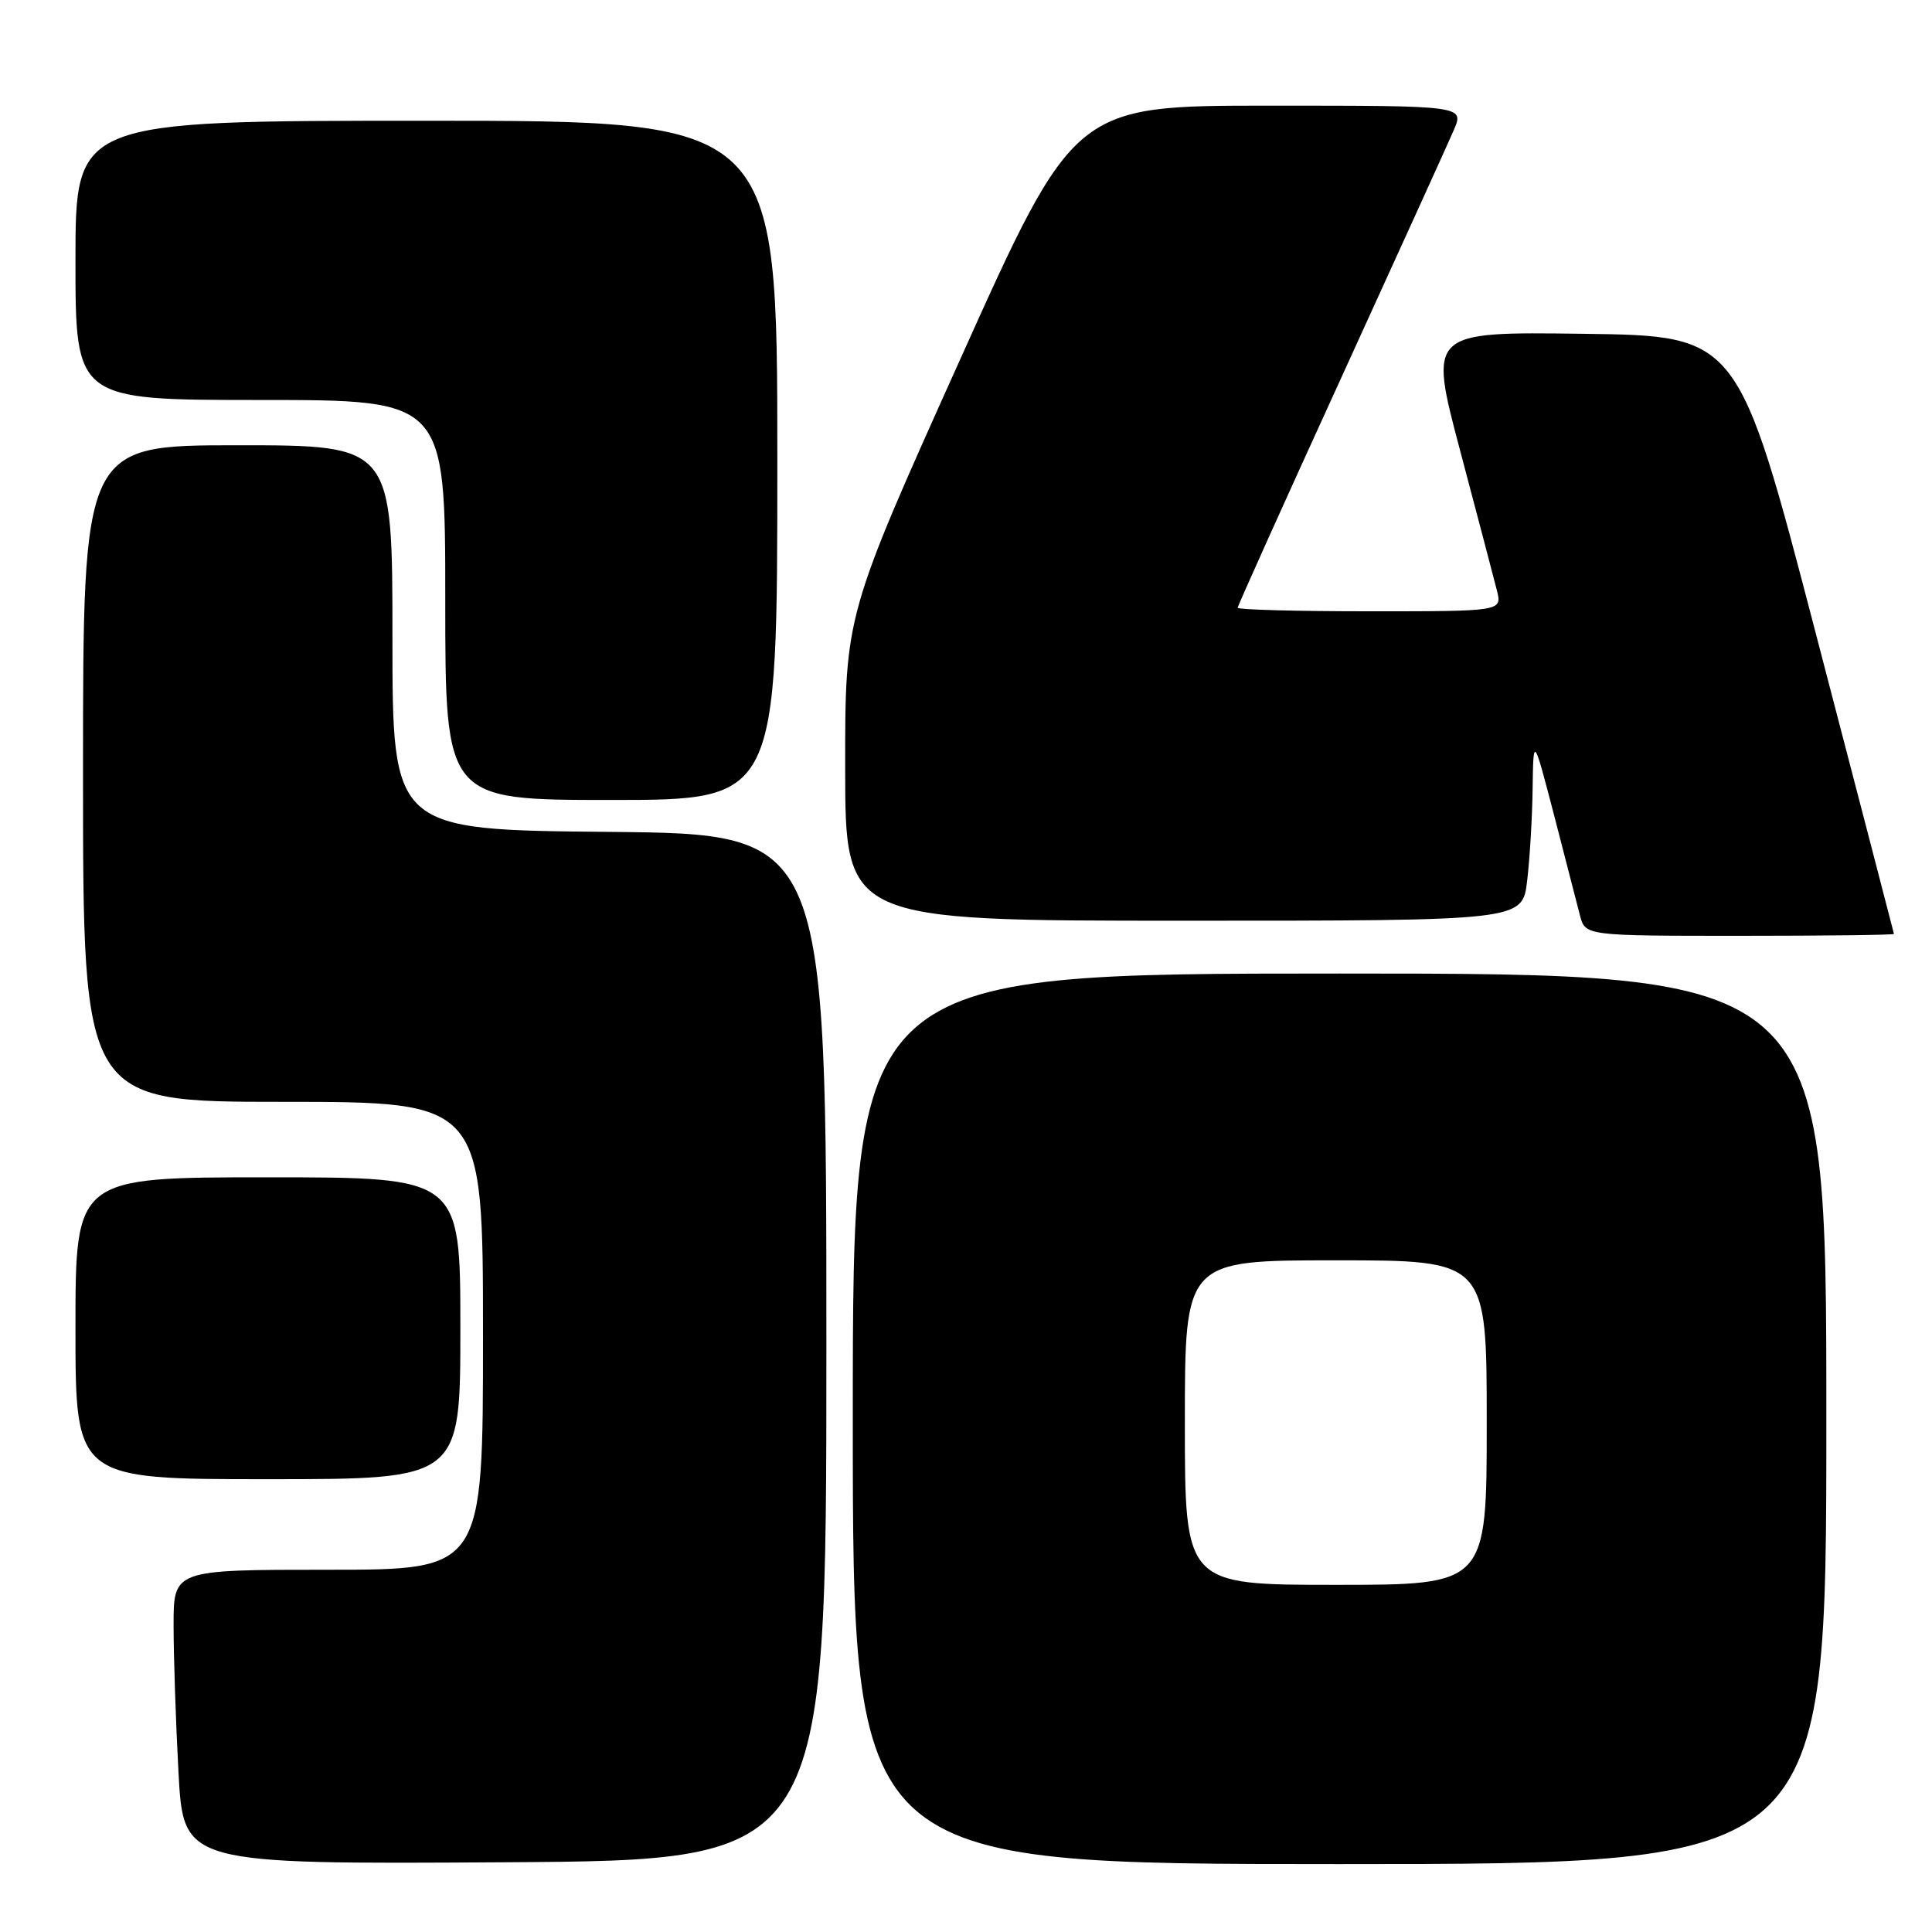 <?xml version="1.0" encoding="UTF-8" standalone="no"?>
<!DOCTYPE svg PUBLIC "-//W3C//DTD SVG 1.1//EN" "http://www.w3.org/Graphics/SVG/1.1/DTD/svg11.dtd" >
<svg xmlns="http://www.w3.org/2000/svg" xmlns:xlink="http://www.w3.org/1999/xlink" version="1.1" viewBox="0 0 256 256">
 <g >
 <path fill="currentColor"
d=" M 109.50 178.50 C 109.50 110.50 109.50 110.50 80.75 110.23 C 52.00 109.97 52.00 109.97 52.00 84.48 C 52.00 59.00 52.00 59.00 31.50 59.00 C 11.00 59.00 11.00 59.00 11.00 102.50 C 11.00 146.00 11.00 146.00 37.50 146.00 C 64.00 146.00 64.00 146.00 64.00 177.00 C 64.00 208.00 64.00 208.00 43.50 208.00 C 23.00 208.00 23.00 208.00 23.00 215.34 C 23.00 219.38 23.29 228.16 23.65 234.85 C 24.31 247.02 24.31 247.02 66.90 246.76 C 109.50 246.50 109.50 246.50 109.50 178.50 Z  M 242.00 188.00 C 242.00 129.00 242.00 129.00 177.50 129.00 C 113.00 129.00 113.00 129.00 113.00 188.00 C 113.00 247.00 113.00 247.00 177.50 247.00 C 242.00 247.00 242.00 247.00 242.00 188.00 Z  M 61.00 176.00 C 61.00 156.00 61.00 156.00 35.50 156.00 C 10.00 156.00 10.00 156.00 10.00 176.00 C 10.00 196.00 10.00 196.00 35.50 196.00 C 61.00 196.00 61.00 196.00 61.00 176.00 Z  M 250.96 123.75 C 250.94 123.61 246.28 105.72 240.62 84.00 C 230.32 44.50 230.32 44.50 209.81 44.23 C 189.30 43.96 189.30 43.96 193.48 59.73 C 195.78 68.40 197.97 76.74 198.35 78.25 C 199.04 81.00 199.04 81.00 181.52 81.00 C 171.88 81.00 164.00 80.79 164.00 80.53 C 164.00 80.28 170.13 66.66 177.62 50.28 C 185.10 33.90 191.86 19.04 192.63 17.25 C 194.03 14.00 194.03 14.00 168.19 14.00 C 142.35 14.00 142.35 14.00 127.17 47.75 C 111.98 81.50 111.98 81.50 111.99 101.75 C 112.00 122.00 112.00 122.00 156.86 122.00 C 201.72 122.00 201.72 122.00 202.35 116.75 C 202.70 113.86 203.03 108.35 203.08 104.50 C 203.18 97.50 203.18 97.50 205.92 108.00 C 207.42 113.78 208.96 119.74 209.34 121.25 C 210.04 124.00 210.04 124.00 230.52 124.00 C 241.78 124.00 250.98 123.89 250.96 123.75 Z  M 103.00 61.00 C 103.00 16.00 103.00 16.00 56.50 16.00 C 10.00 16.00 10.00 16.00 10.00 34.50 C 10.00 53.00 10.00 53.00 34.50 53.00 C 59.00 53.00 59.00 53.00 59.00 79.50 C 59.00 106.00 59.00 106.00 81.00 106.00 C 103.00 106.00 103.00 106.00 103.00 61.00 Z  M 157.00 188.50 C 157.00 167.00 157.00 167.00 177.00 167.00 C 197.00 167.00 197.00 167.00 197.00 188.50 C 197.00 210.00 197.00 210.00 177.00 210.00 C 157.00 210.00 157.00 210.00 157.00 188.50 Z "/>
</g>
</svg>